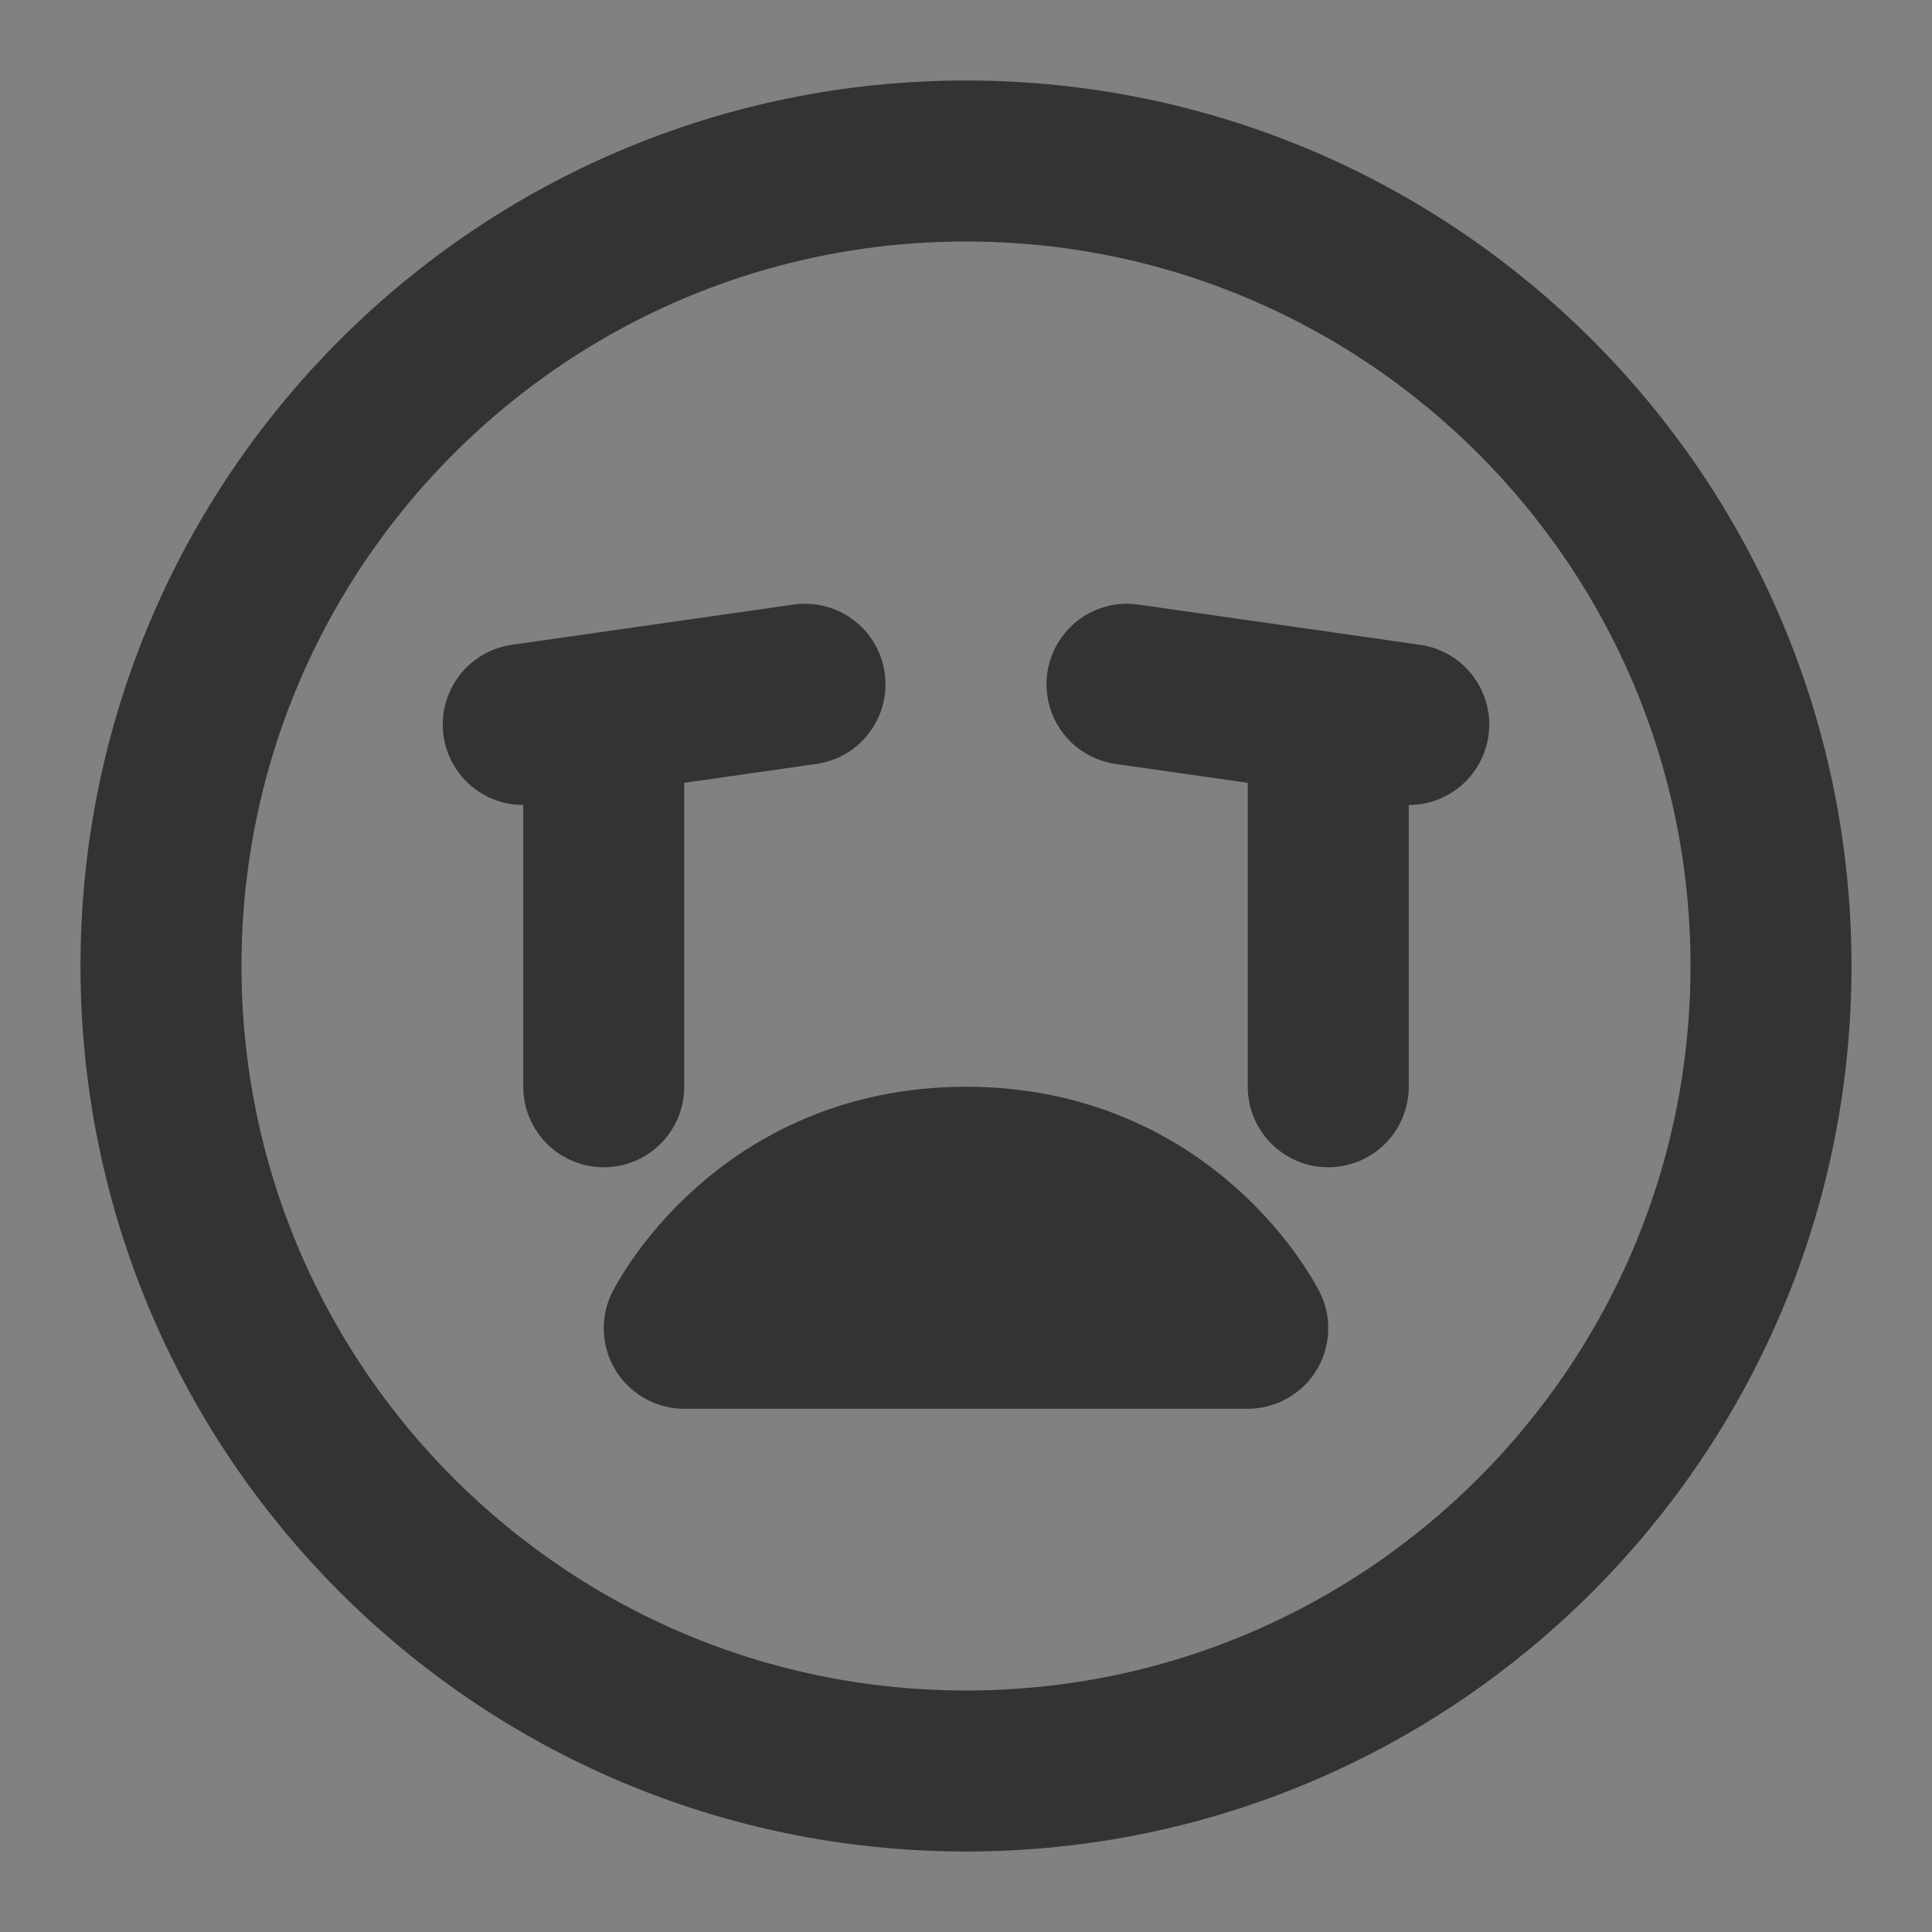<?xml version="1.0" encoding="UTF-8"?><svg width="24" height="24" viewBox="0 0 48 48" fill="none" xmlns="http://www.w3.org/2000/svg"><rect x="0" y="0" width="48" height="48" fill="#808080" stroke="none"/><rect width="48" height="48" fill="white" fill-opacity="0.01"/><path d="M24 44C35.046 44 44 35.046 44 24C44 12.954 35.046 4 24 4C12.954 4 4 12.954 4 24C4 35.046 12.954 44 24 44Z" fill="none" stroke="#333" stroke-width="4" stroke-linejoin="round"/><path d="M24 29C29 29 31 33 31 33H17C17 33 19 29 24 29Z" stroke="#333" stroke-width="4" stroke-linecap="round" stroke-linejoin="round"/><path d="M35 18L28 17" stroke="#333" stroke-width="4" stroke-linecap="round" stroke-linejoin="round"/><path d="M33 18V27" stroke="#333" stroke-width="4" stroke-linecap="round" stroke-linejoin="round"/><path d="M20 17L13 18" stroke="#333" stroke-width="4" stroke-linecap="round" stroke-linejoin="round"/><path d="M15 18V27" stroke="#333" stroke-width="4" stroke-linecap="round" stroke-linejoin="round"/></svg>